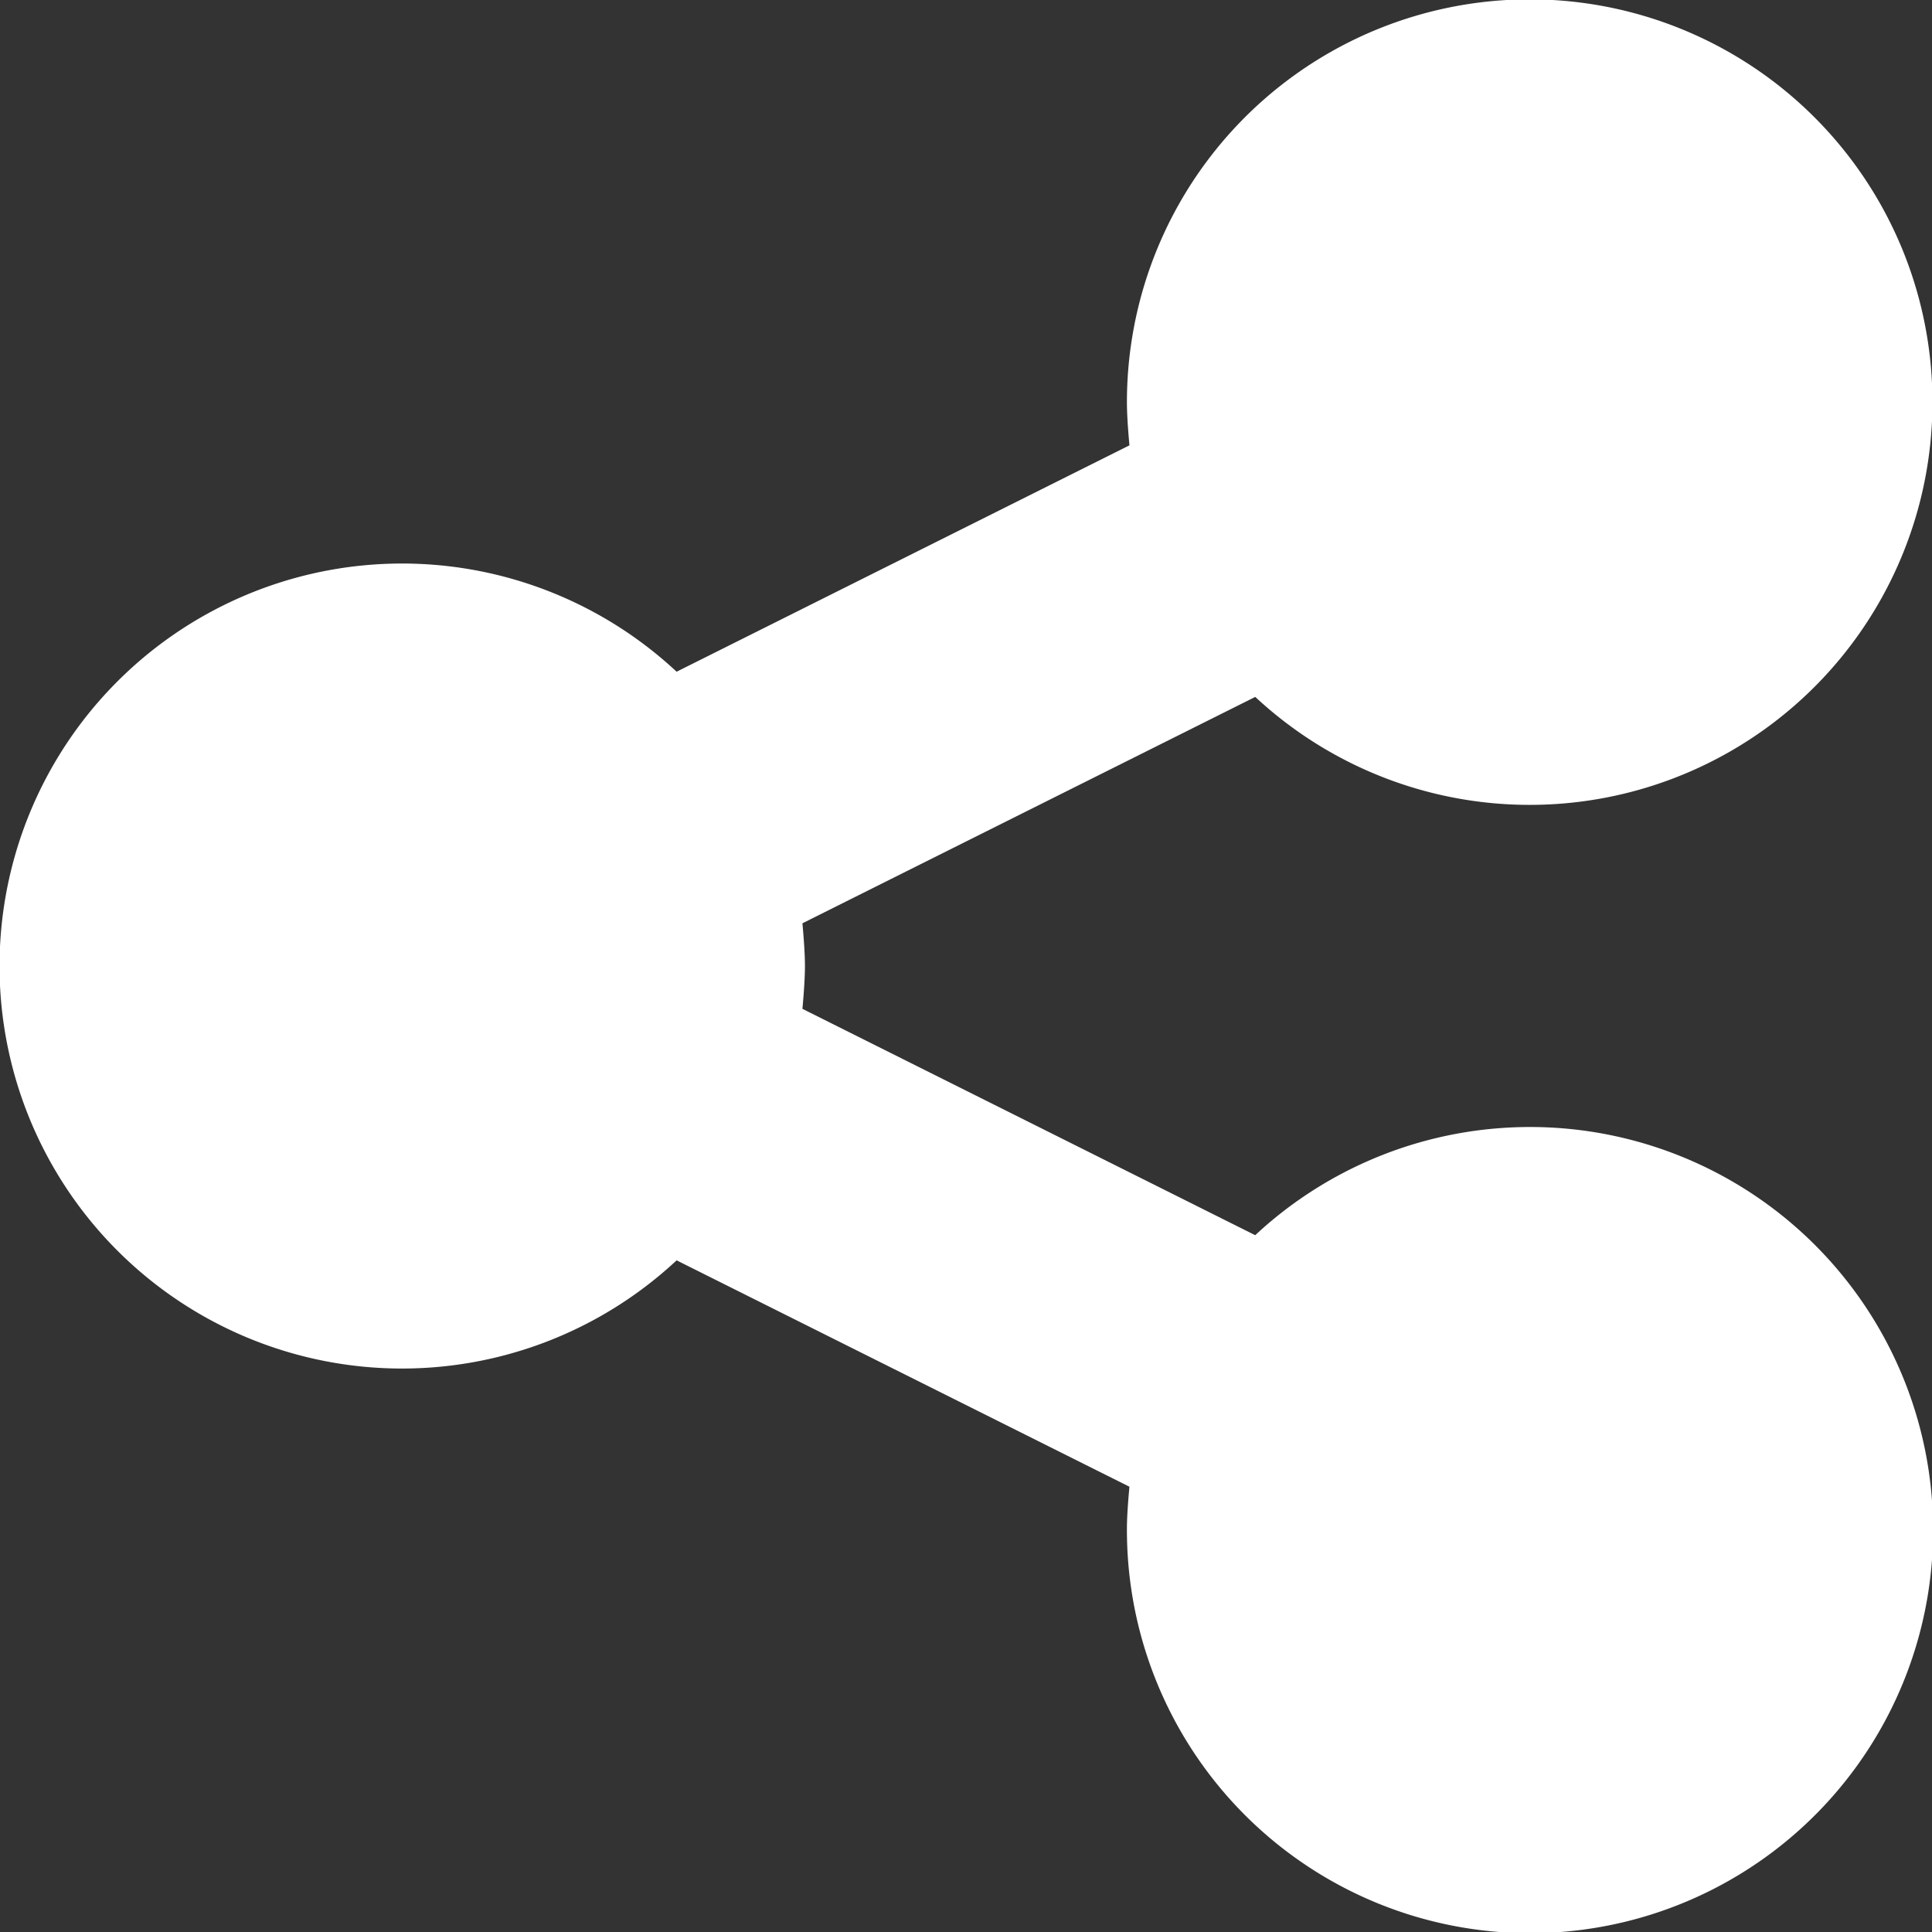 <svg xmlns="http://www.w3.org/2000/svg" width="29.99" height="29.99" viewBox="0 0 29.99 29.99">
  <rect x="0" y="0" width="29.99" height="29.99" fill="#333333" stroke="none"/>
  <path id="fa-share-alt" d="M1149.485,2341.176l-7.029-3.514q.039-.429.039-.664t-.039-.664l7.029-3.514a6.252,6.252,0,1,0-1.992-4.569q0,.234.039.664l-7.029,3.514a6.248,6.248,0,1,0,0,9.137l7.029,3.514q-.04.43-.039.664a6.257,6.257,0,1,0,1.992-4.569Z" transform="translate(-1130 -2322.002)" fill="#fff"/>
</svg>
